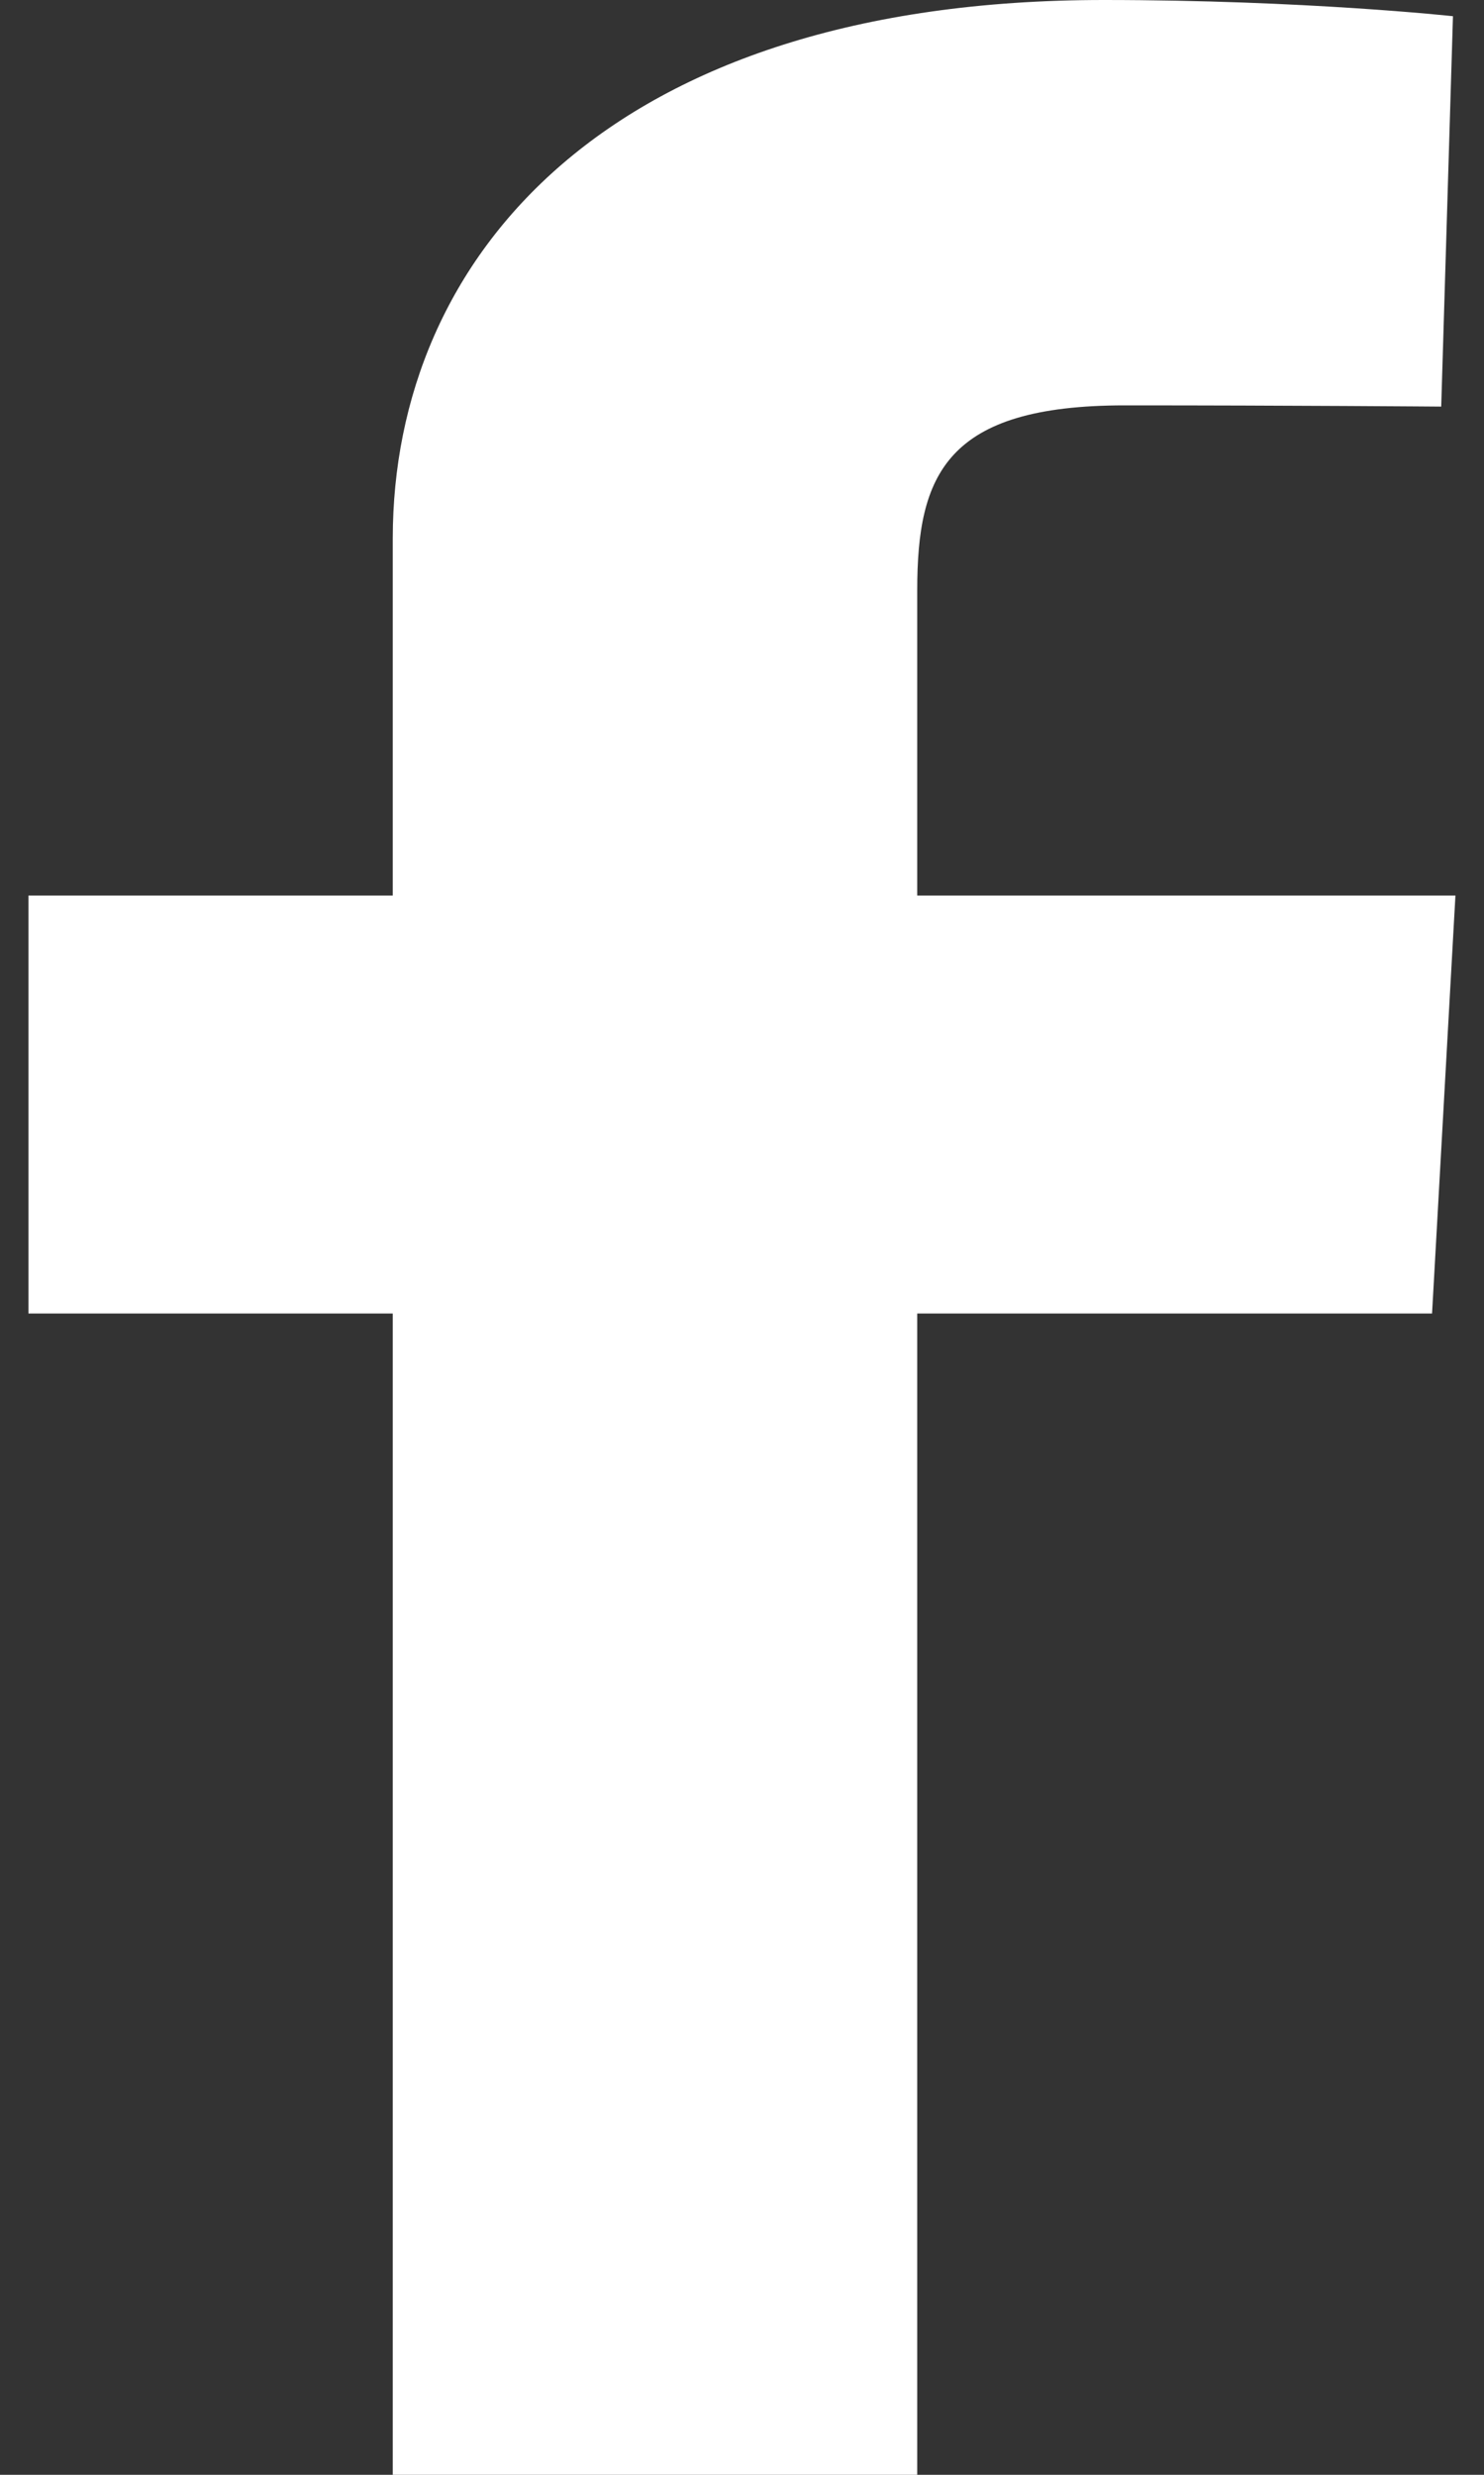 <svg width="12" height="20" viewBox="0 0 12 20" fill="none" xmlns="http://www.w3.org/2000/svg">
<rect x="0" y="0" width="12" height="20" fill="#333333" stroke="none"/>
<path d="M3.176 20V10.615H0.23V7.237H3.176V4.351C3.176 2.083 4.916 0 8.925 0C10.548 0 11.749 0.131 11.749 0.131L11.654 3.286C11.654 3.286 10.43 3.276 9.094 3.276C7.648 3.276 7.417 3.838 7.417 4.769V7.237H11.769L11.58 10.615H7.417V20H3.176" fill="white"/>
</svg>
